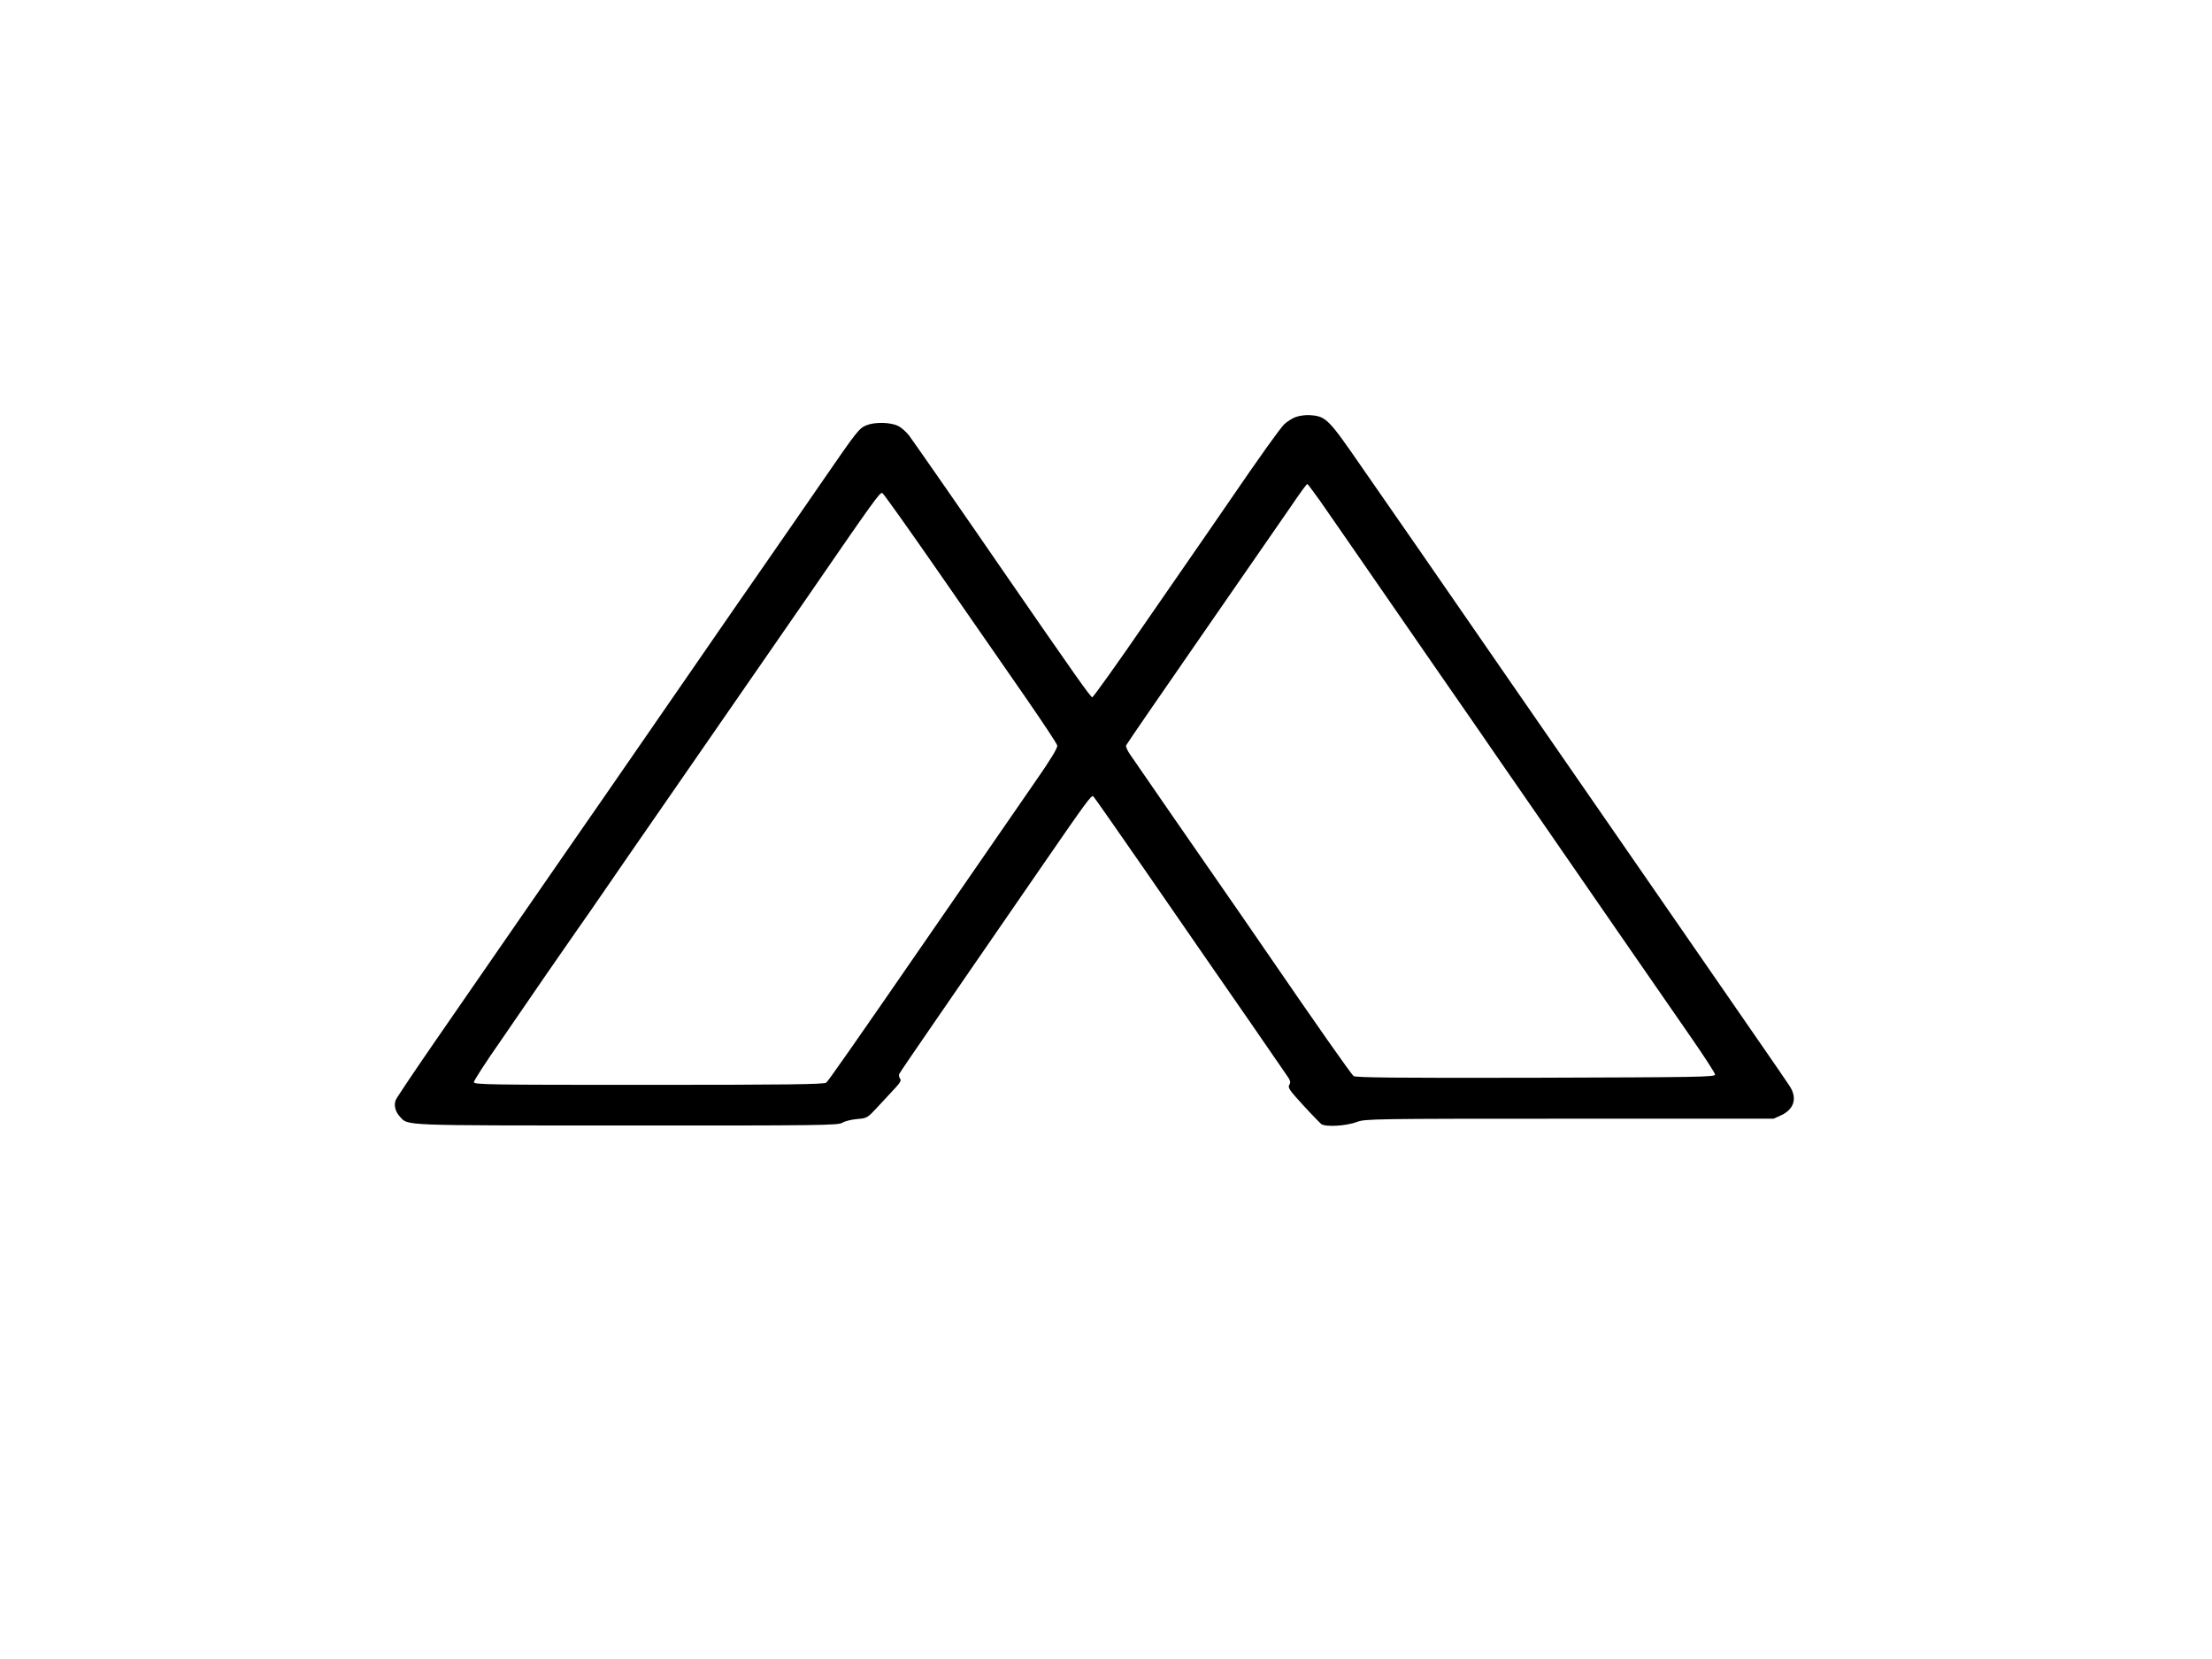 <?xml version="1.0" standalone="no"?>
<!DOCTYPE svg PUBLIC "-//W3C//DTD SVG 20010904//EN"
 "http://www.w3.org/TR/2001/REC-SVG-20010904/DTD/svg10.dtd">
<svg version="1.0" xmlns="http://www.w3.org/2000/svg"
 width="1307pt" height="980pt" viewBox="0 0 1307 980"
 preserveAspectRatio="xMidYMid meet">

<g transform="translate(0,980) scale(0.1,-0.1)"
fill="#000000" stroke="none">
<path d="M7656 7336 c-21 -8 -51 -27 -67 -42 -25 -24 -144 -190 -338 -474 -36
-52 -88 -127 -115 -167 -28 -40 -190 -275 -361 -522 -170 -248 -315 -450 -321
-451 -10 0 -109 141 -508 719 -237 345 -537 776 -574 827 -17 22 -47 49 -67
58 -46 22 -138 23 -186 3 -43 -18 -55 -33 -254 -322 -87 -126 -233 -338 -325
-470 -92 -132 -319 -460 -505 -730 -515 -746 -531 -769 -650 -940 -61 -88
-215 -310 -341 -493 -126 -182 -334 -484 -463 -670 -128 -185 -237 -348 -243
-362 -12 -31 -2 -69 25 -98 50 -54 -8 -52 1339 -52 1144 -1 1253 1 1275 16 14
9 53 19 87 22 61 5 61 6 126 76 36 39 82 88 102 110 28 30 34 43 26 53 -5 7
-8 19 -5 27 3 7 95 142 204 300 109 158 209 304 223 324 14 21 55 80 91 132
36 52 182 264 324 470 264 383 293 423 305 415 3 -2 139 -196 301 -430 162
-235 337 -488 389 -563 83 -119 391 -564 456 -660 19 -27 21 -37 12 -52 -10
-16 1 -32 80 -118 50 -55 99 -105 108 -113 23 -19 147 -13 212 12 51 18 88 19
1257 19 l1205 0 46 21 c76 36 95 103 47 174 -14 22 -90 132 -168 245 -78 113
-290 419 -470 680 -180 261 -361 522 -401 580 -40 58 -284 411 -543 785 -258
374 -535 775 -615 890 -81 116 -228 329 -329 474 -198 287 -211 301 -306 308
-25 2 -63 -3 -85 -11z m142 -493 c38 -54 115 -165 172 -248 177 -257 267 -387
546 -790 149 -214 295 -426 325 -470 30 -44 142 -206 249 -360 106 -154 319
-462 473 -685 154 -223 345 -499 425 -614 80 -115 145 -216 146 -225 1 -15
-98 -16 -1060 -19 -838 -2 -1063 1 -1076 10 -15 12 -216 298 -528 753 -68 99
-178 259 -245 355 -129 185 -504 728 -549 794 -15 22 -25 45 -22 52 2 6 208
306 457 665 249 360 478 690 508 734 68 100 101 145 106 145 2 0 35 -44 73
-97z m-2248 -429 c179 -258 408 -588 509 -734 101 -146 186 -274 188 -285 3
-14 -41 -86 -138 -225 -132 -192 -289 -419 -604 -875 -469 -680 -610 -881
-623 -892 -13 -10 -237 -13 -1049 -13 -939 0 -1033 1 -1033 16 0 9 70 118 157
242 86 125 210 306 276 402 67 96 146 211 177 255 31 44 108 154 170 245 62
91 193 280 290 420 186 269 795 1149 889 1285 410 596 440 637 454 632 7 -2
158 -215 337 -473z"/>
</g>
</svg>
